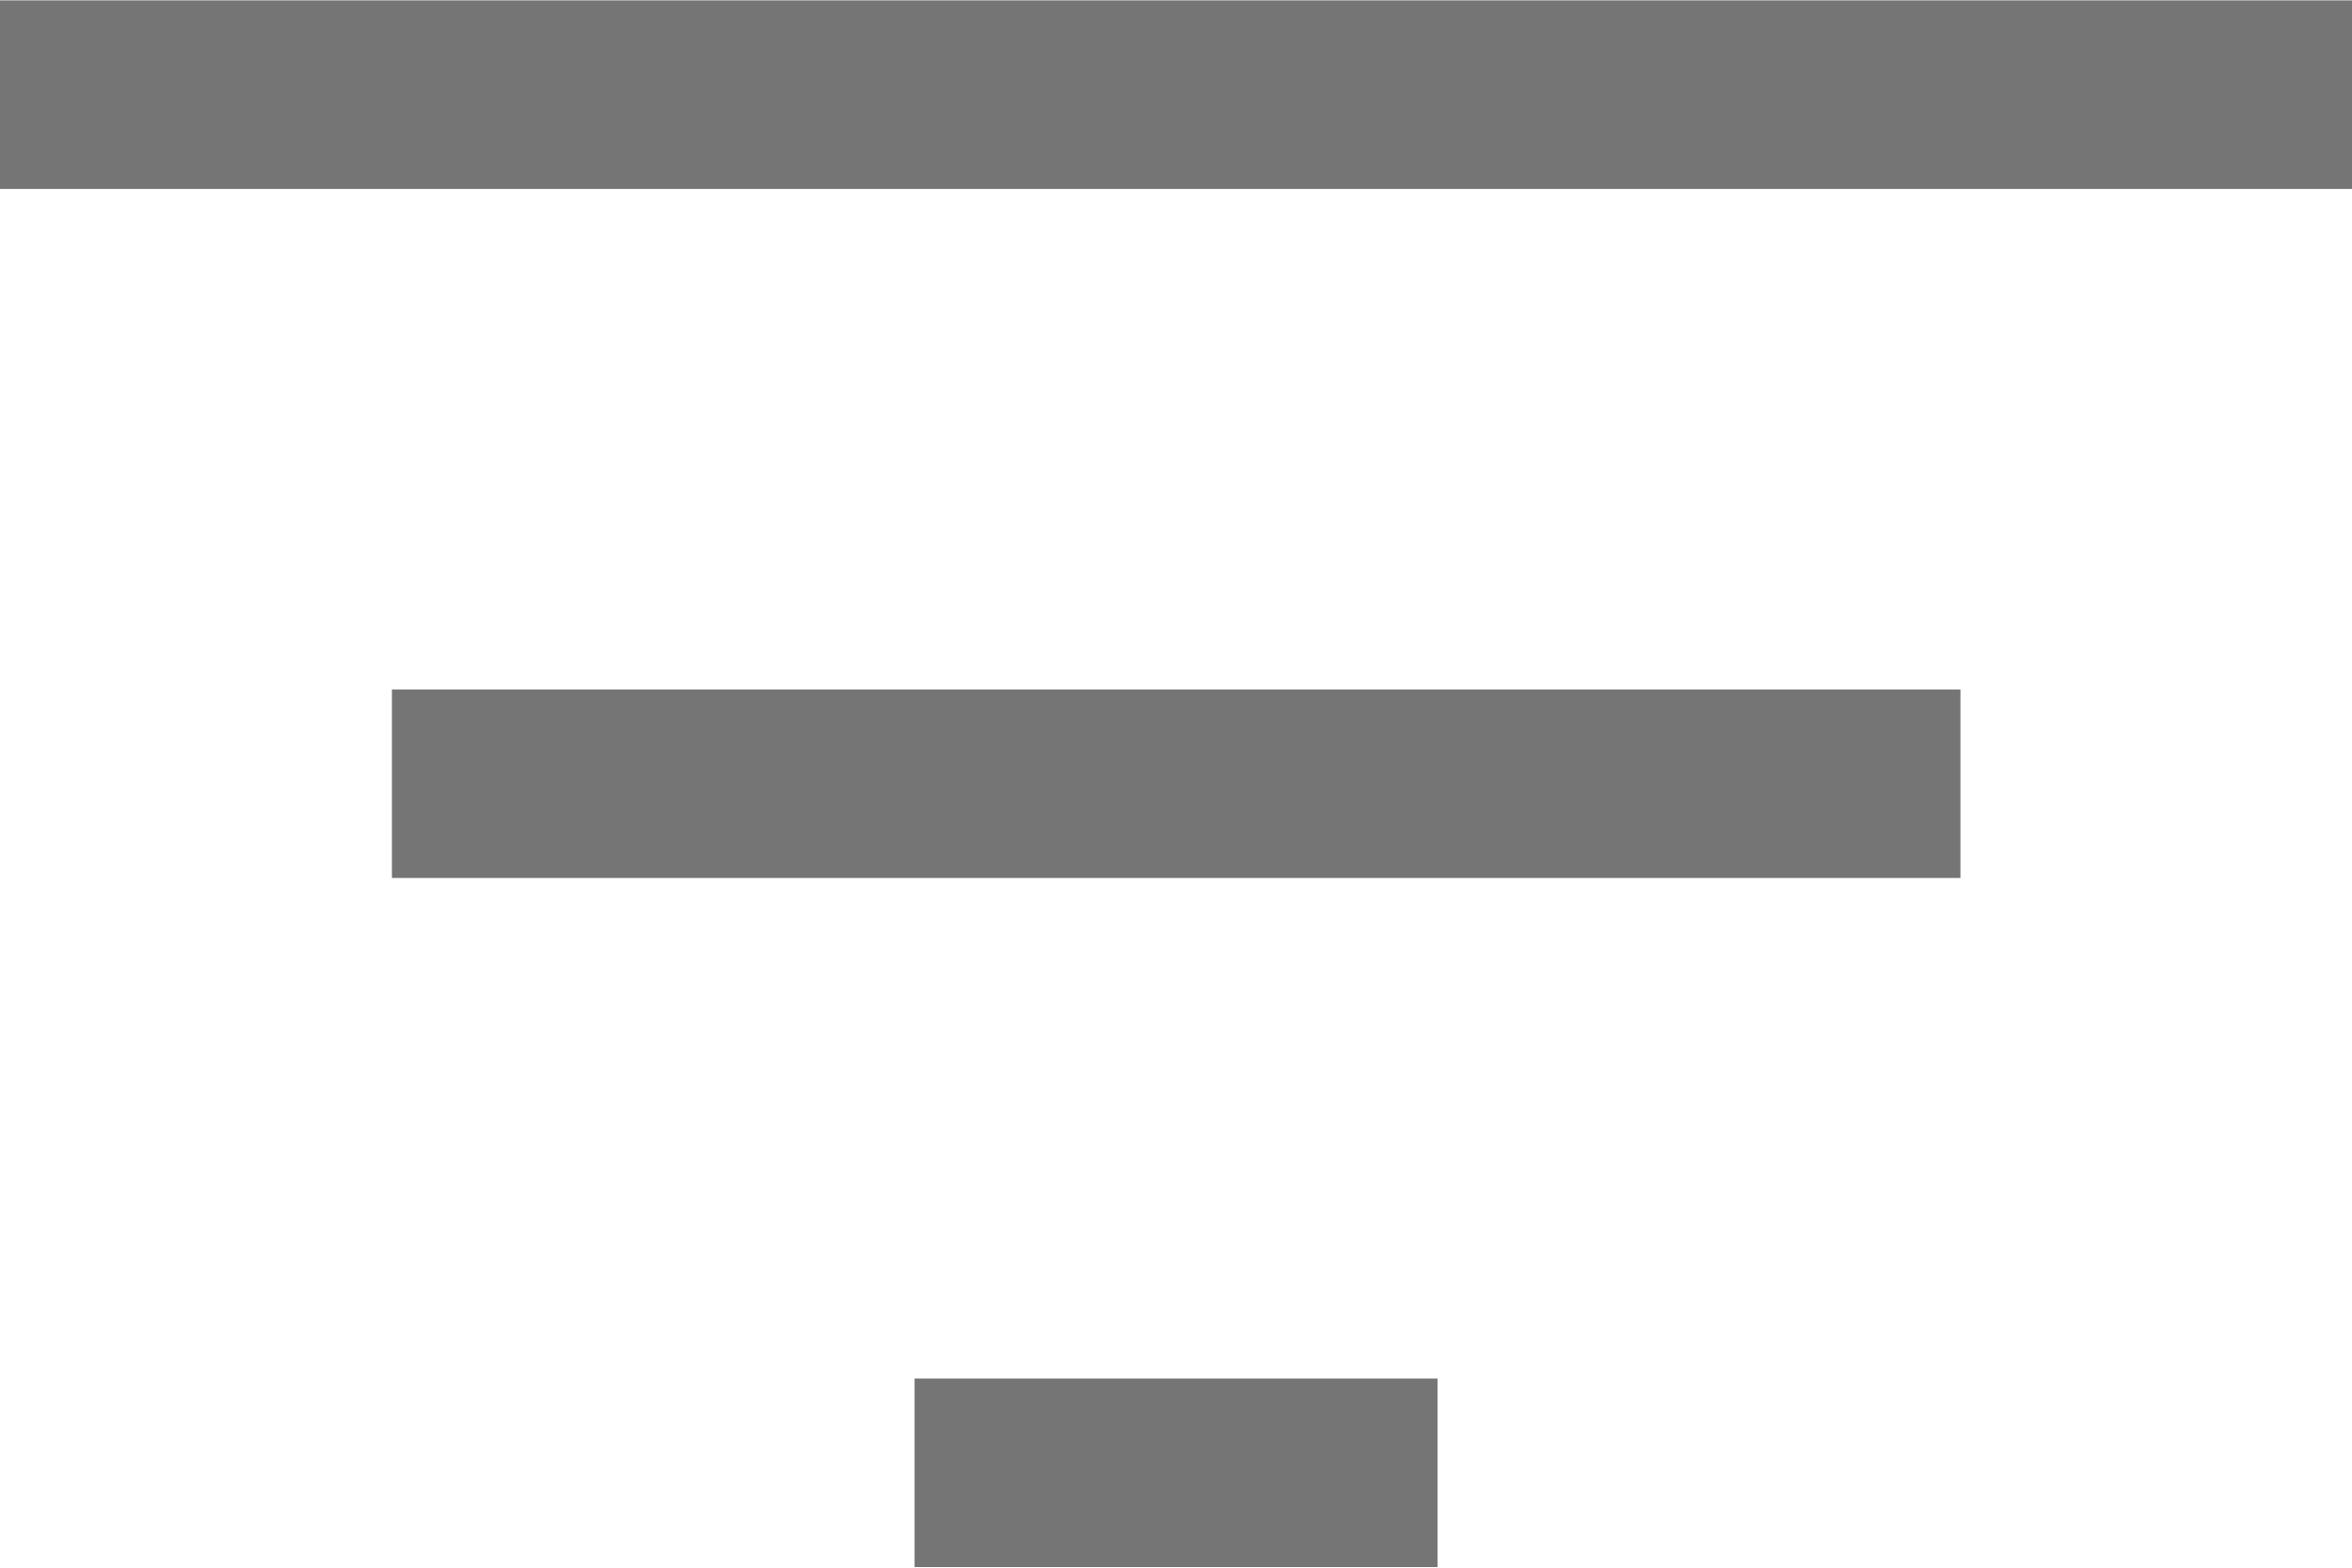 <svg xmlns="http://www.w3.org/2000/svg" width="27" height="18">
    <path fill="#757575" fill-rule="evenodd" d="M10.499 17.993h6.003v-2.165h-6.003v2.165zM-.003.004v2.165h27.009V.004H-.003zm4.502 10.077h18.006V7.917H4.499v2.164z"/>
</svg>
